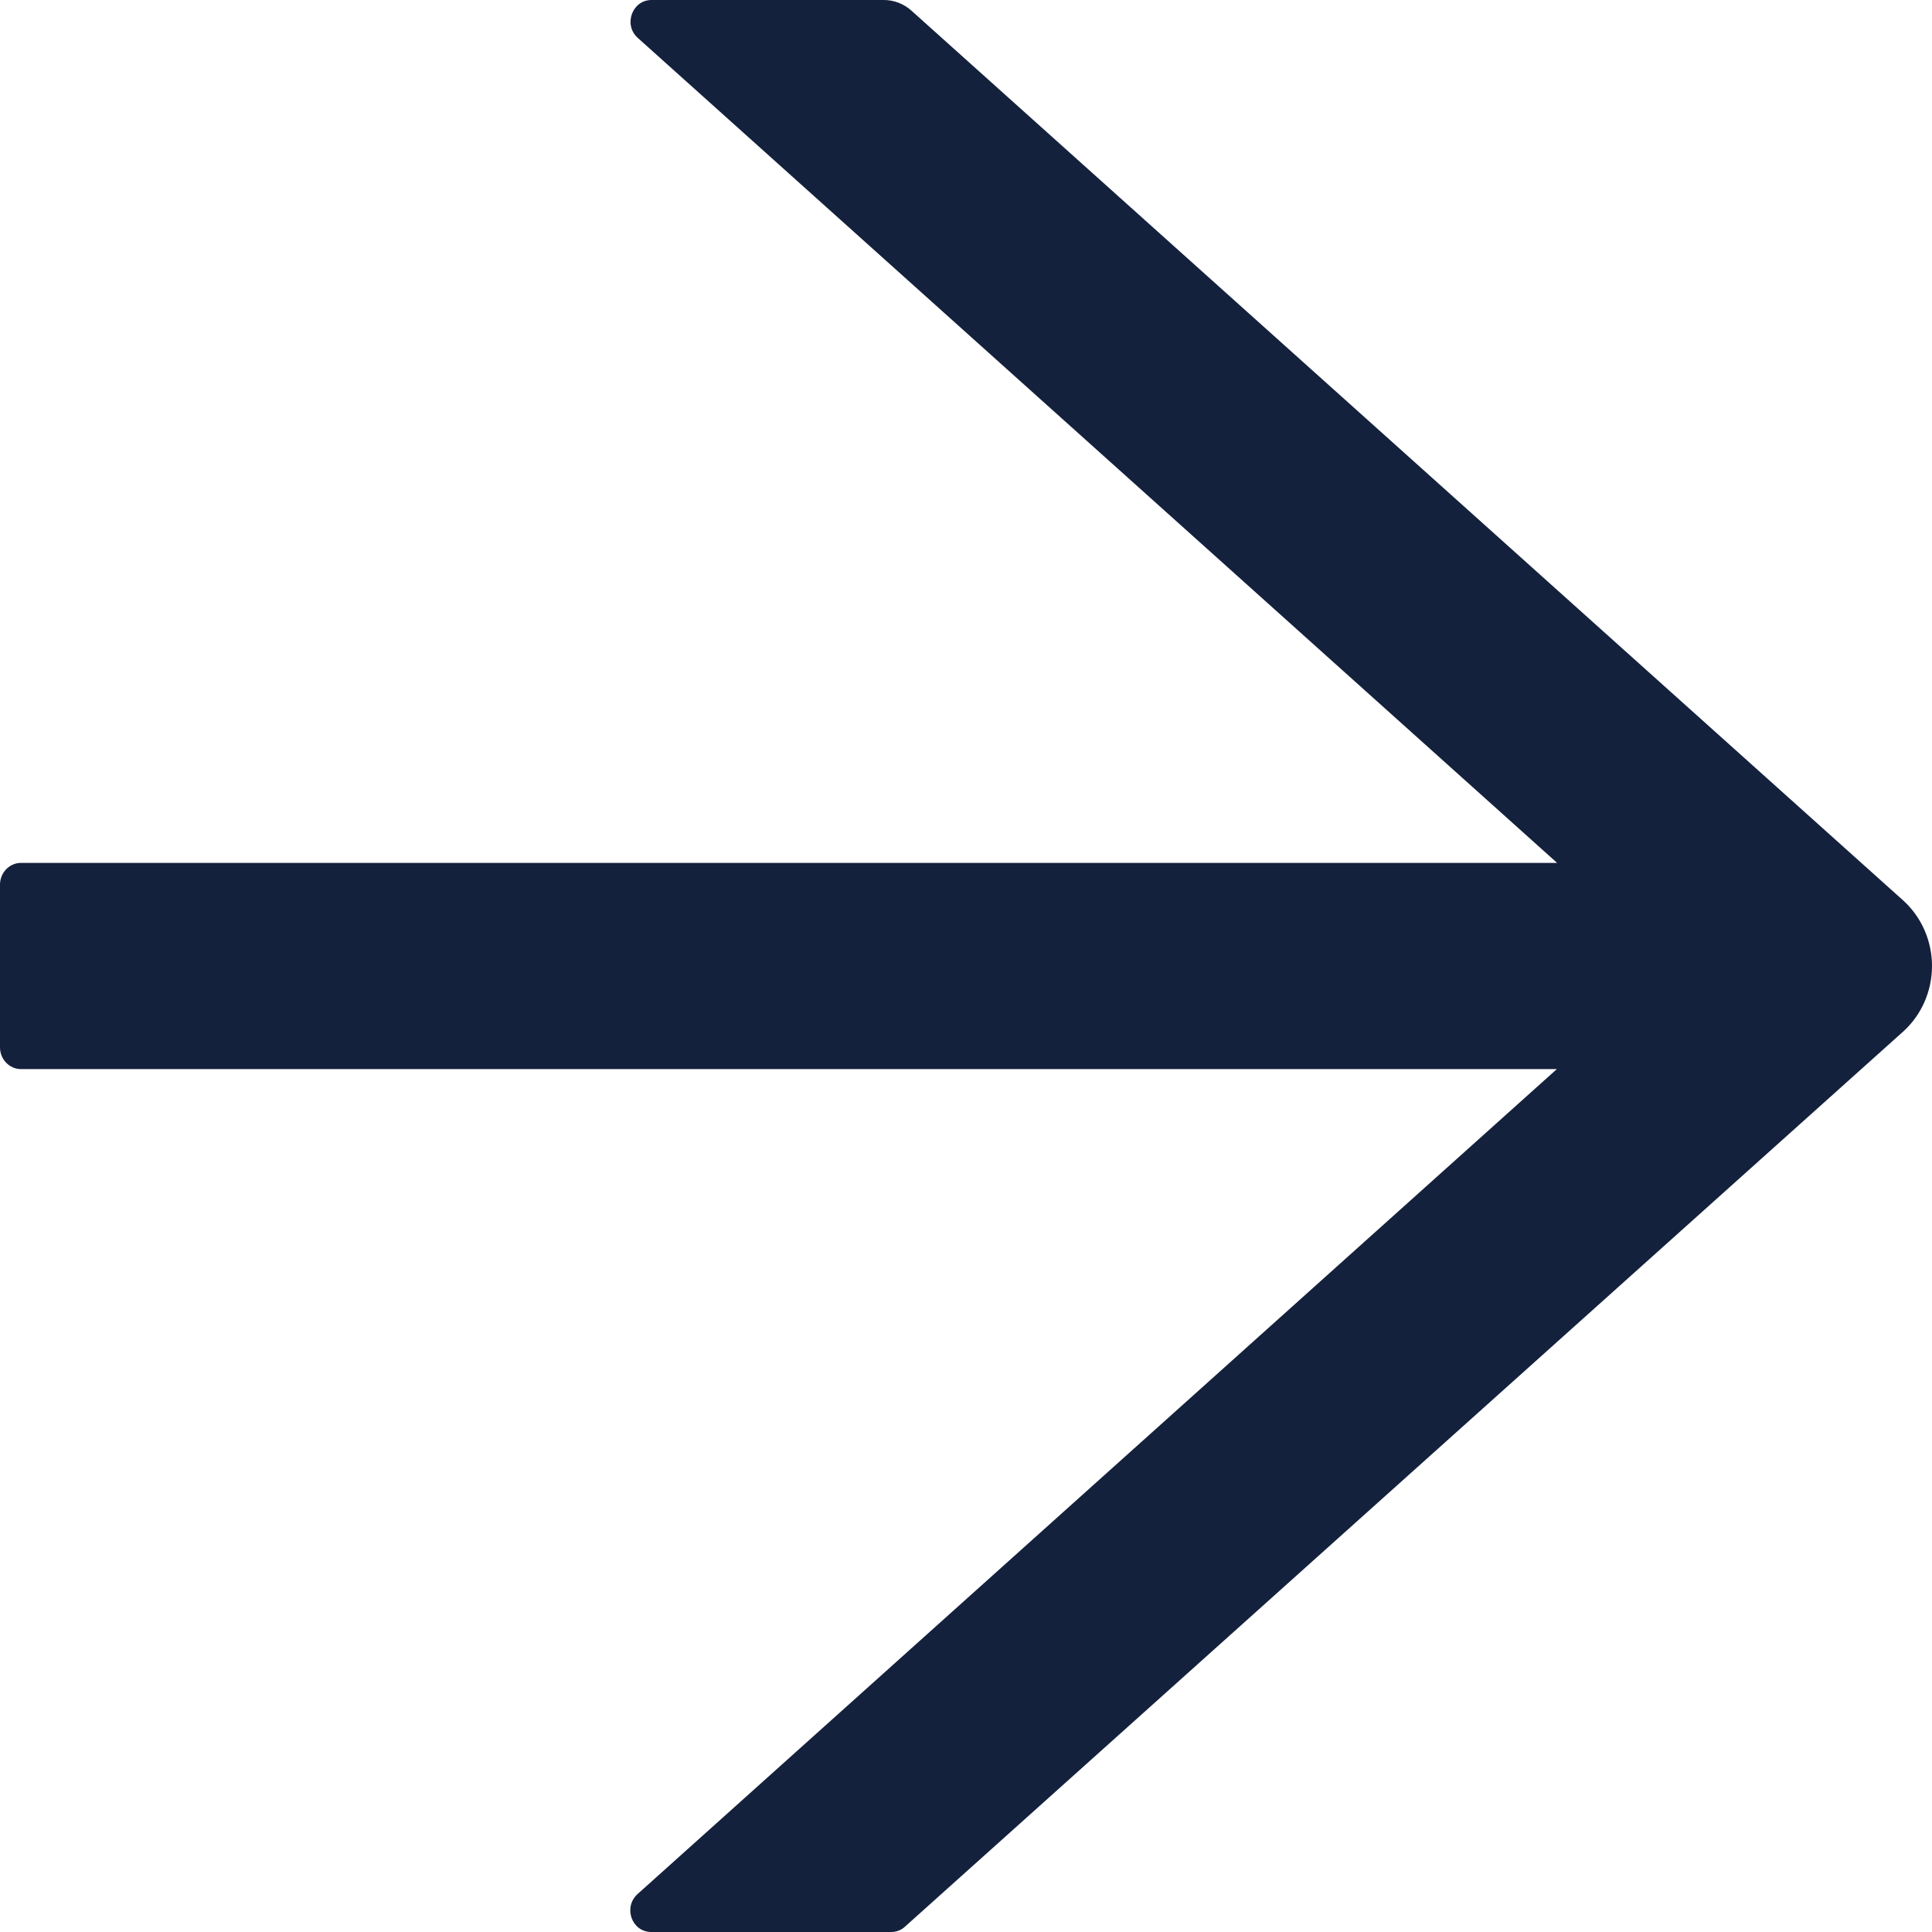 <svg width="100" height="100" viewBox="0 0 100 100" fill="none" xmlns="http://www.w3.org/2000/svg">
<path d="M98.502 46.601L47.172 0.548C46.778 0.197 46.276 0 45.746 0H33.722C32.716 0 32.254 1.292 33.015 1.966L80.595 44.663H1.087C0.489 44.663 0 45.169 0 45.786V54.214C0 54.831 0.489 55.337 1.087 55.337H80.581L33.002 98.034C32.241 98.722 32.703 100 33.708 100H46.14C46.398 100 46.656 99.902 46.846 99.719L98.502 53.399C98.972 52.976 99.349 52.454 99.608 51.867C99.866 51.281 100 50.644 100 50C100 49.356 99.866 48.719 99.608 48.133C99.349 47.546 98.972 47.024 98.502 46.601V46.601Z" fill="#14213D"/>
</svg>

